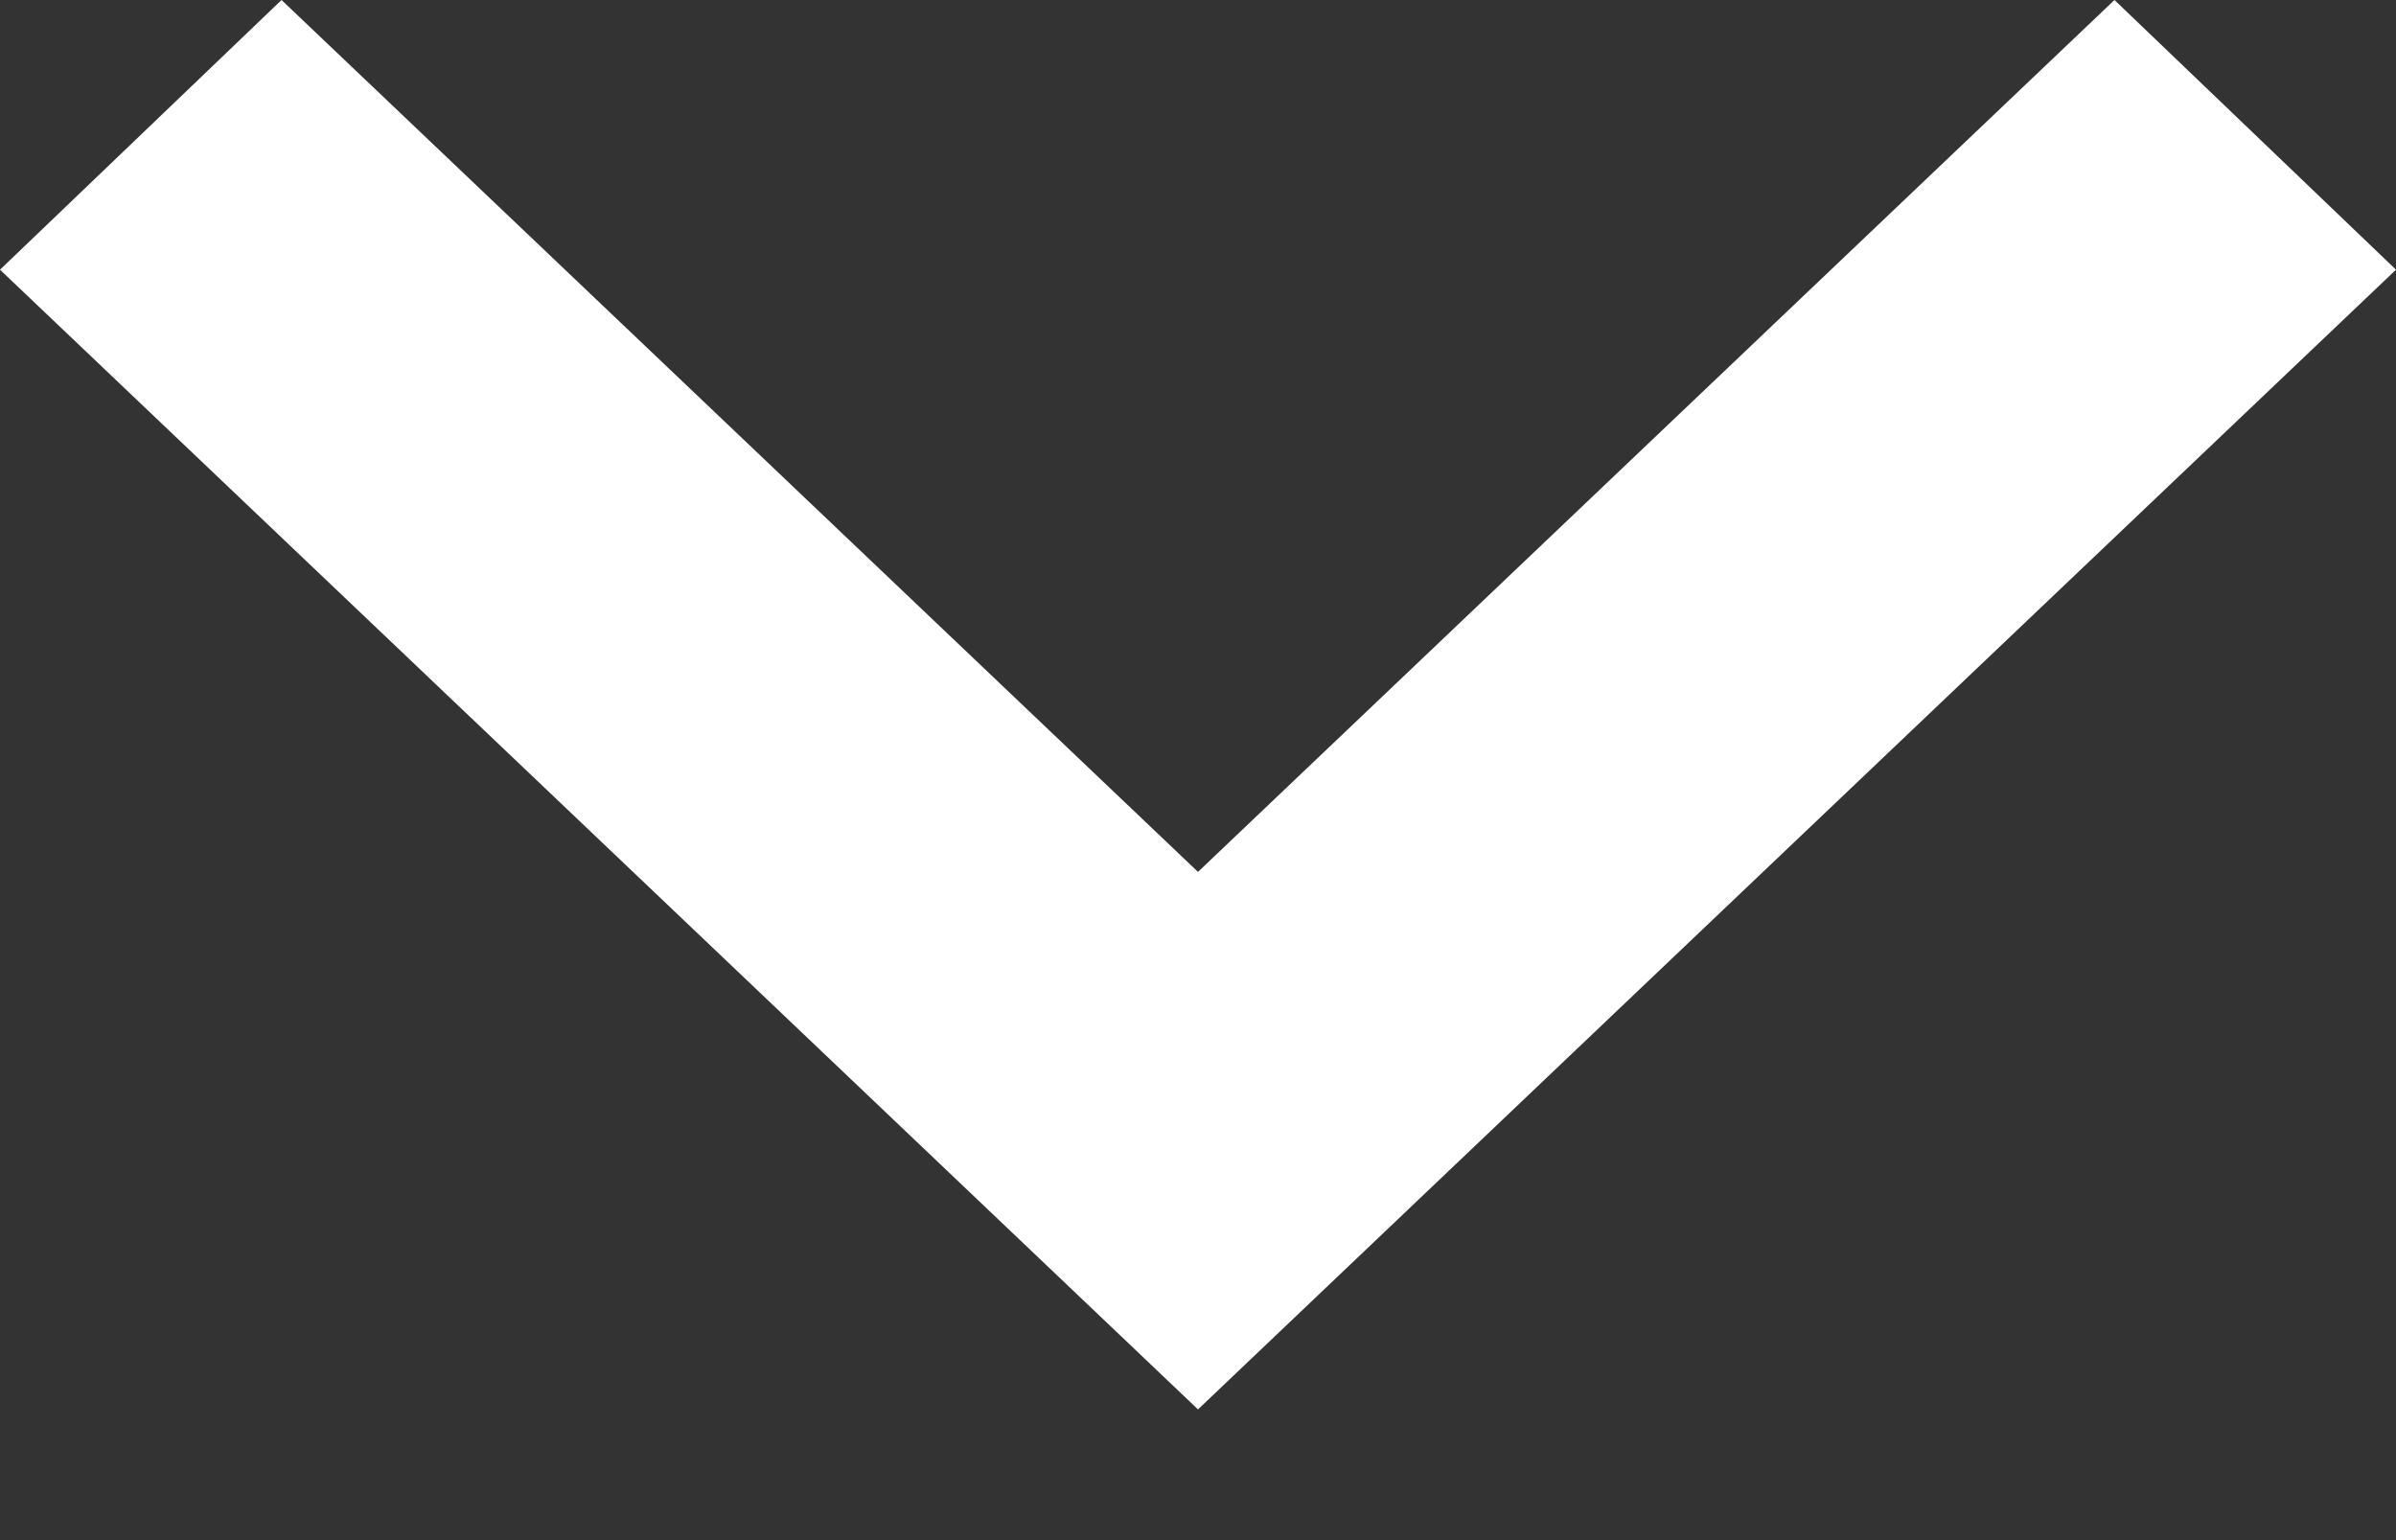 <svg width="14" height="9" viewBox="0 0 14 9" xmlns="http://www.w3.org/2000/svg">
    <rect x="0" y="0" width="14" height="9" fill="#333333" stroke="none"/>
    <path d="M1.645 0 7 5.095 12.355 0 14 1.576l-7 6.66-7-6.66z" fill="#fff" fill-rule="nonzero"/>
</svg>
